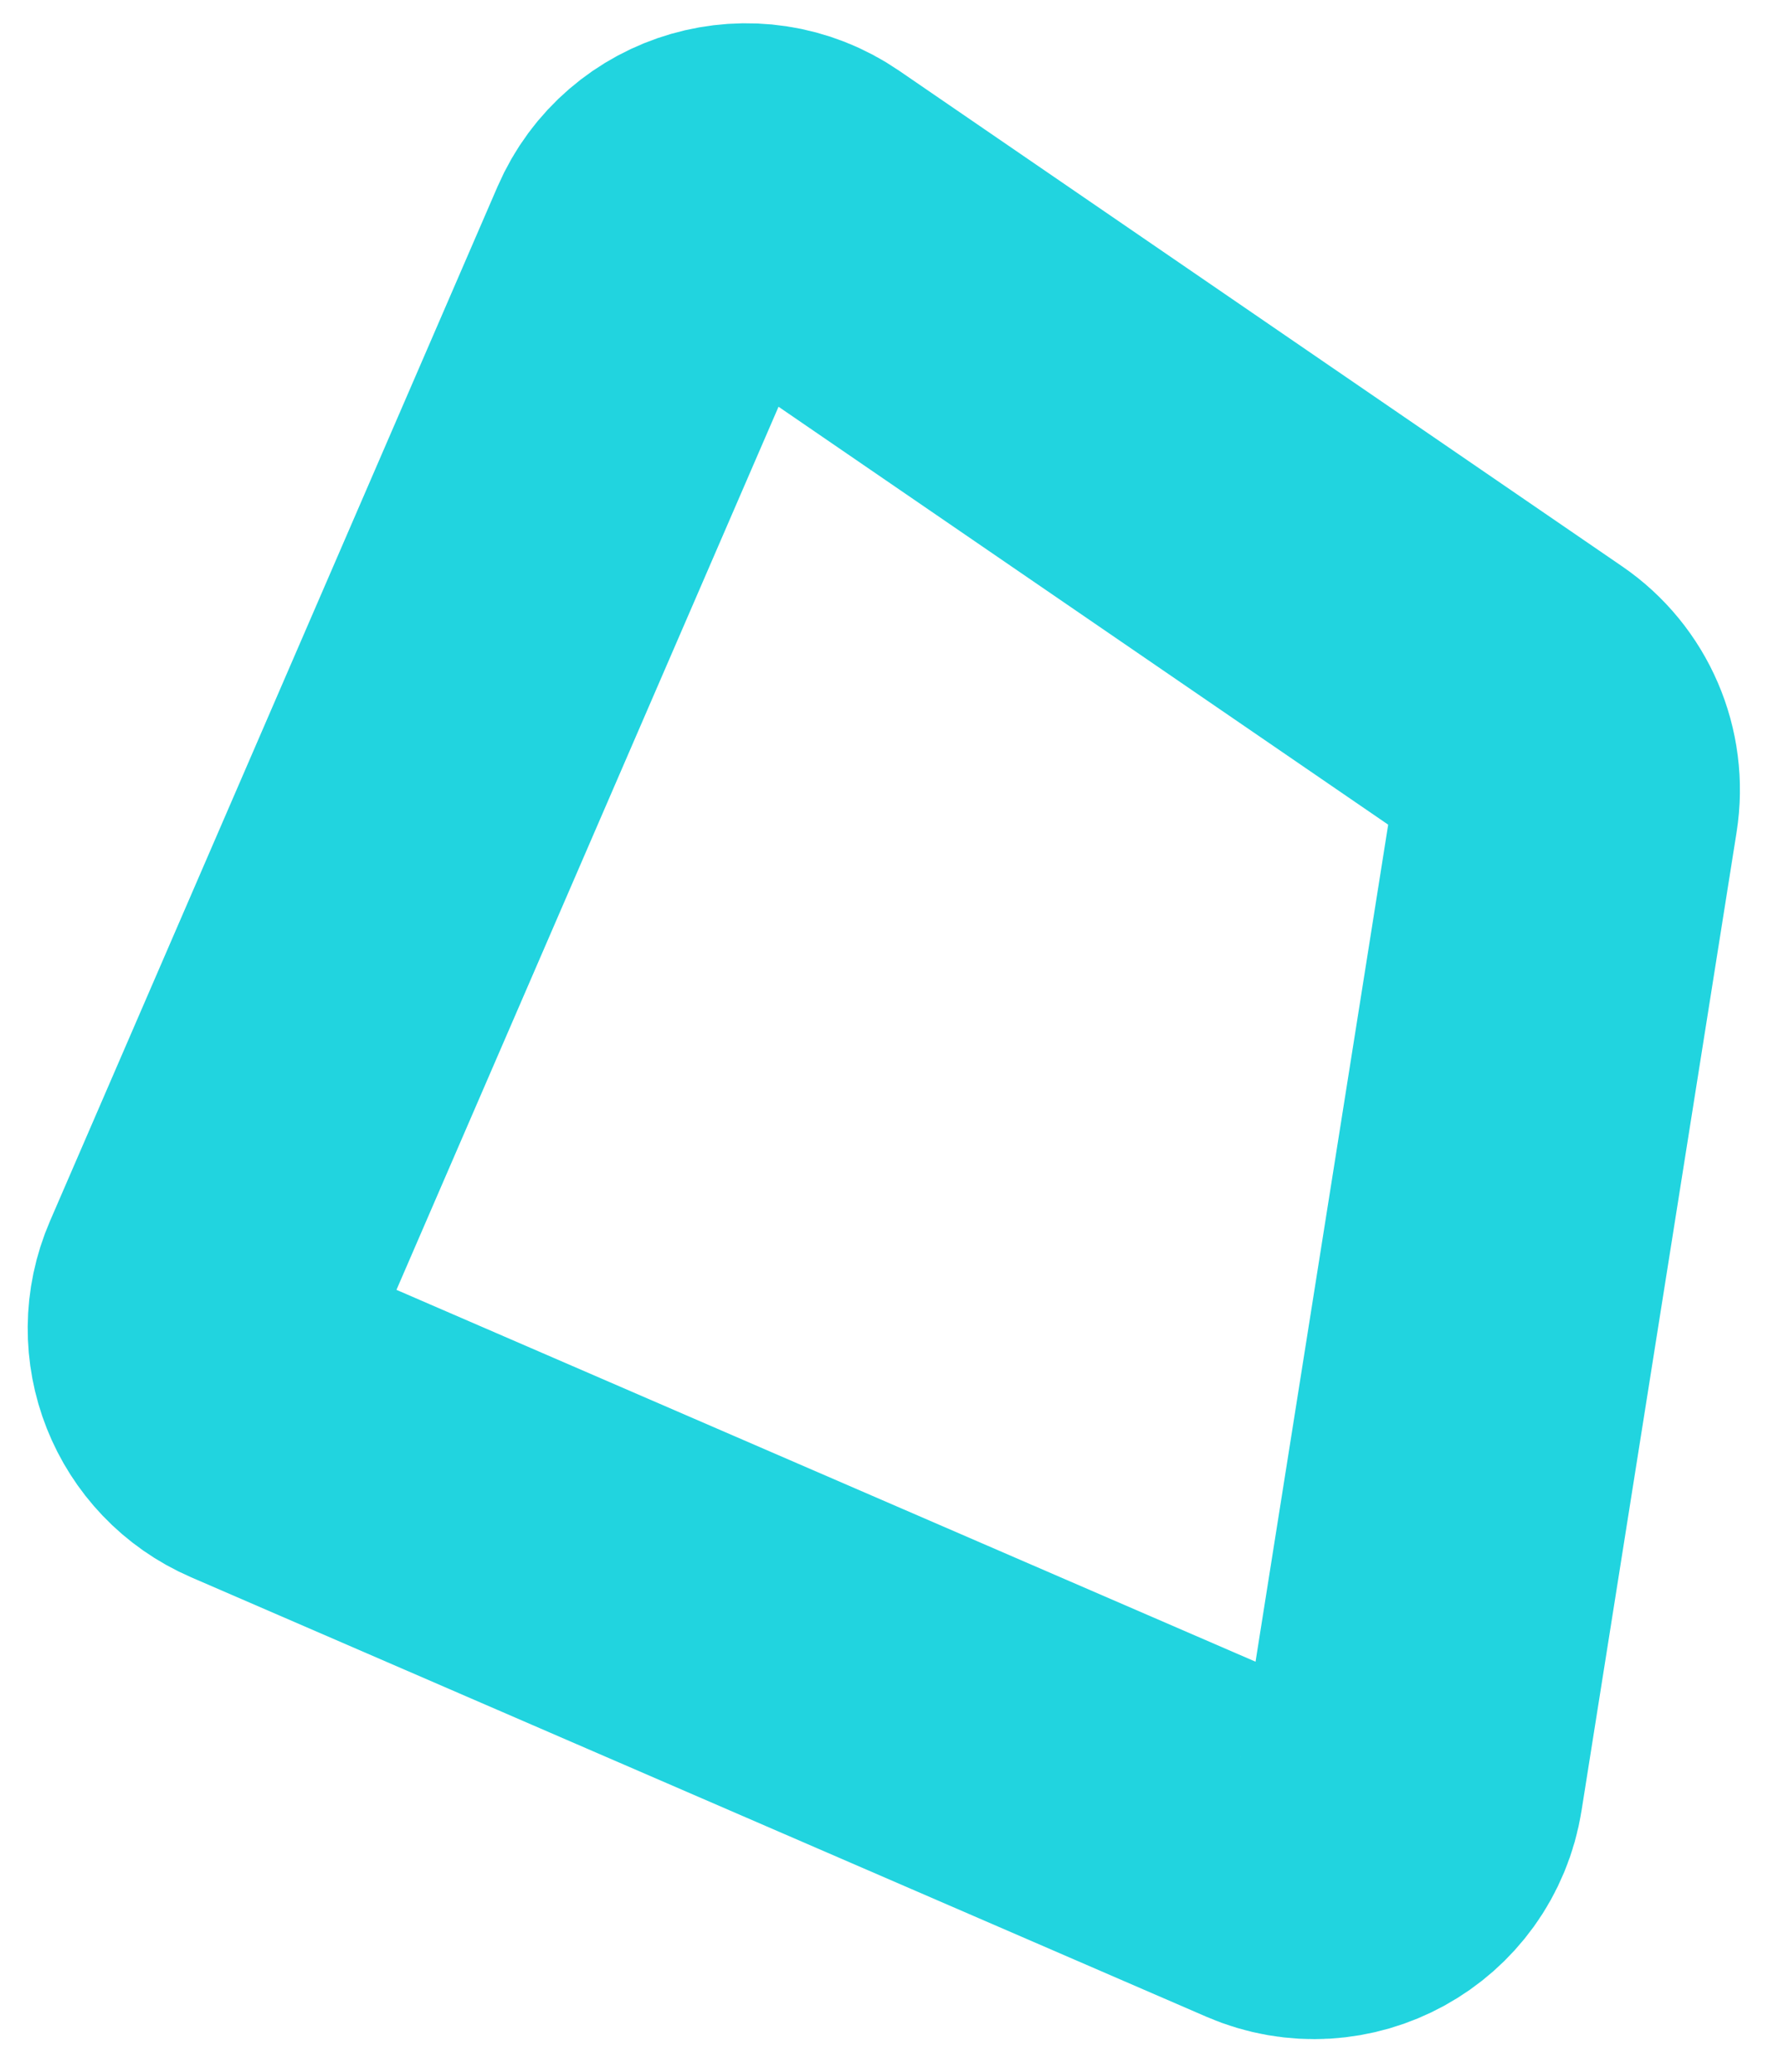 <svg width="31" height="36" viewBox="0 0 31 36" fill="none" xmlns="http://www.w3.org/2000/svg">
<path d="M11.399 4.433C11.825 3.448 13.044 3.097 13.929 3.704L26.493 12.315C27.036 12.687 27.316 13.339 27.213 13.989L24.519 30.986C24.345 32.086 23.18 32.727 22.157 32.285L4.51 24.648C3.646 24.274 3.248 23.27 3.622 22.405L11.399 4.433Z" stroke="#21D4DF" stroke-width="6"/>
</svg>
